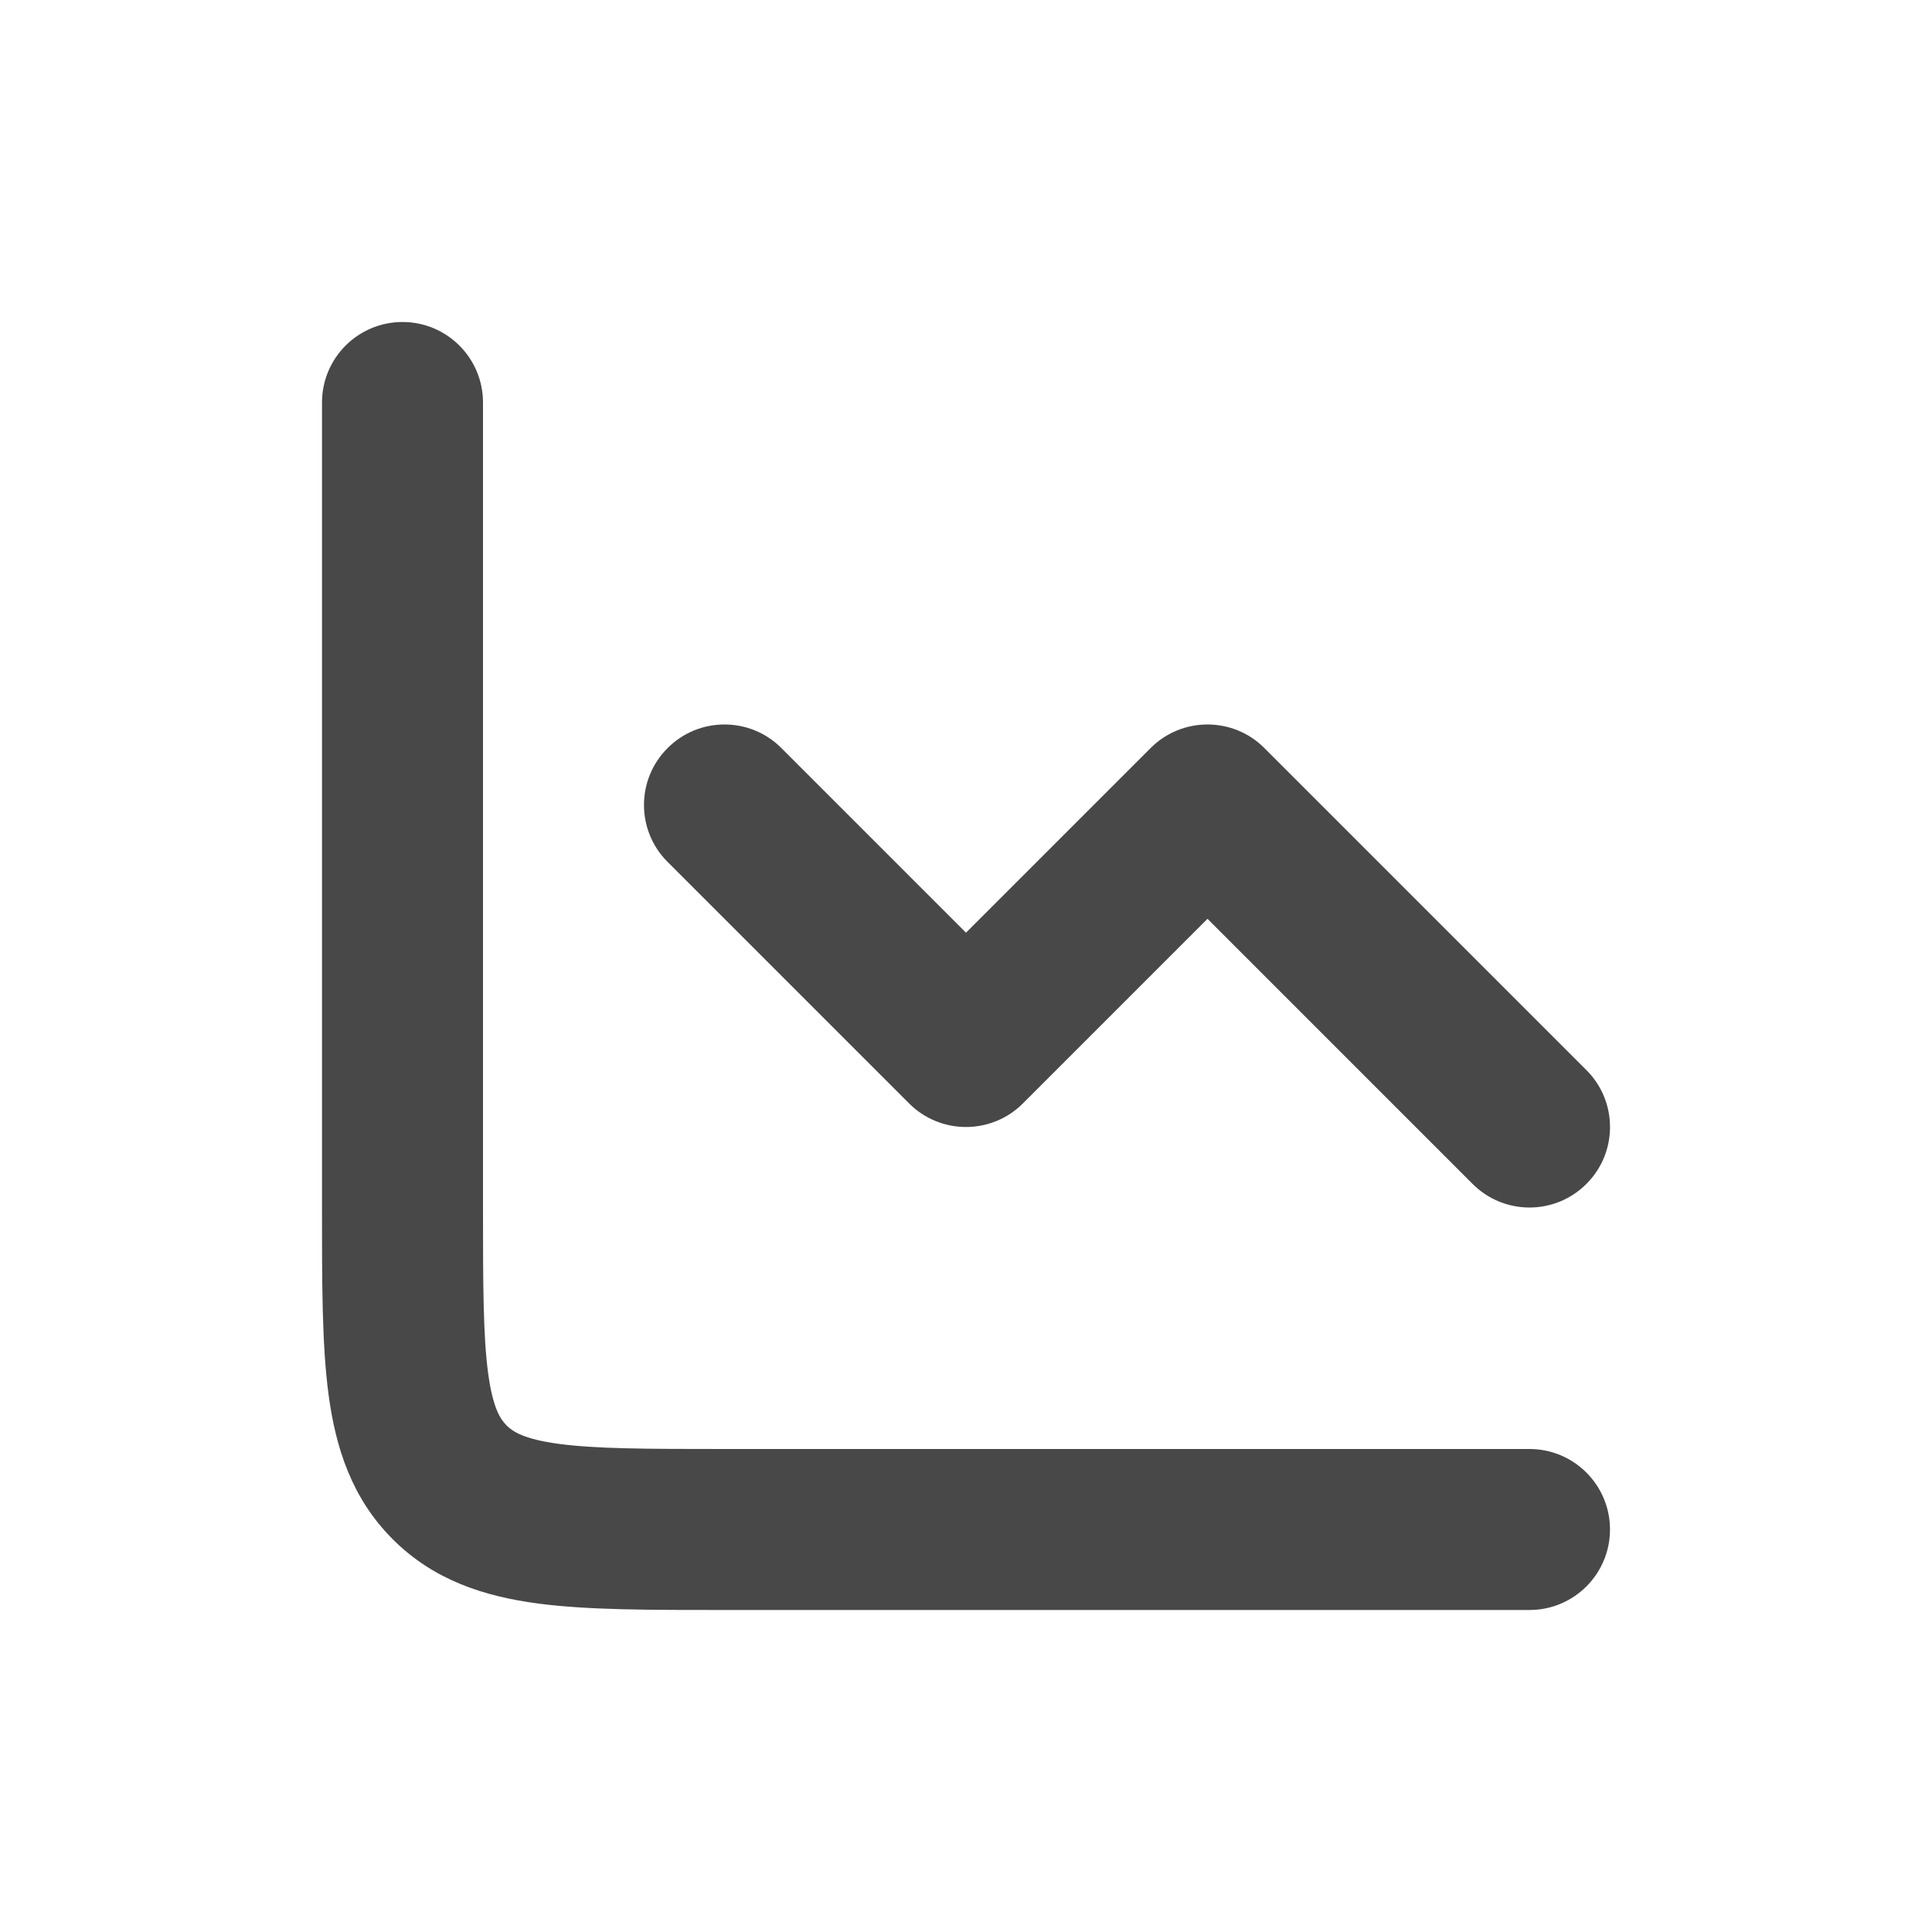 <svg width="24" height="24" viewBox="0 0 24 24" fill="none" xmlns="http://www.w3.org/2000/svg">
<path d="M6 5C6 4.448 5.552 4 5 4C4.448 4 4 4.448 4 5H5H6ZM19 20C19.552 20 20 19.552 20 19C20 18.448 19.552 18 19 18V19V20ZM5.586 18.414L6.293 17.707L6.293 17.707L5.586 18.414ZM18.293 14.707C18.683 15.098 19.317 15.098 19.707 14.707C20.098 14.317 20.098 13.683 19.707 13.293L19 14L18.293 14.707ZM15 10L15.707 9.293C15.317 8.902 14.683 8.902 14.293 9.293L15 10ZM12 13L11.293 13.707C11.48 13.895 11.735 14 12 14C12.265 14 12.52 13.895 12.707 13.707L12 13ZM9.707 9.293C9.317 8.902 8.683 8.902 8.293 9.293C7.902 9.683 7.902 10.317 8.293 10.707L9 10L9.707 9.293ZM5 5H4V15H5H6V5H5ZM9 19V20H19V19V18H9V19ZM5 15H4C4 15.915 3.998 16.701 4.082 17.328C4.17 17.983 4.369 18.612 4.879 19.121L5.586 18.414L6.293 17.707C6.217 17.631 6.123 17.495 6.064 17.061C6.002 16.599 6 15.971 6 15H5ZM9 19V18C8.029 18 7.401 17.998 6.939 17.936C6.505 17.877 6.369 17.783 6.293 17.707L5.586 18.414L4.879 19.121C5.388 19.631 6.017 19.83 6.672 19.918C7.299 20.002 8.085 20 9 20V19ZM19 14L19.707 13.293L15.707 9.293L15 10L14.293 10.707L18.293 14.707L19 14ZM15 10L14.293 9.293L11.293 12.293L12 13L12.707 13.707L15.707 10.707L15 10ZM12 13L12.707 12.293L9.707 9.293L9 10L8.293 10.707L11.293 13.707L12 13Z" fill="#484848"/>
</svg>
